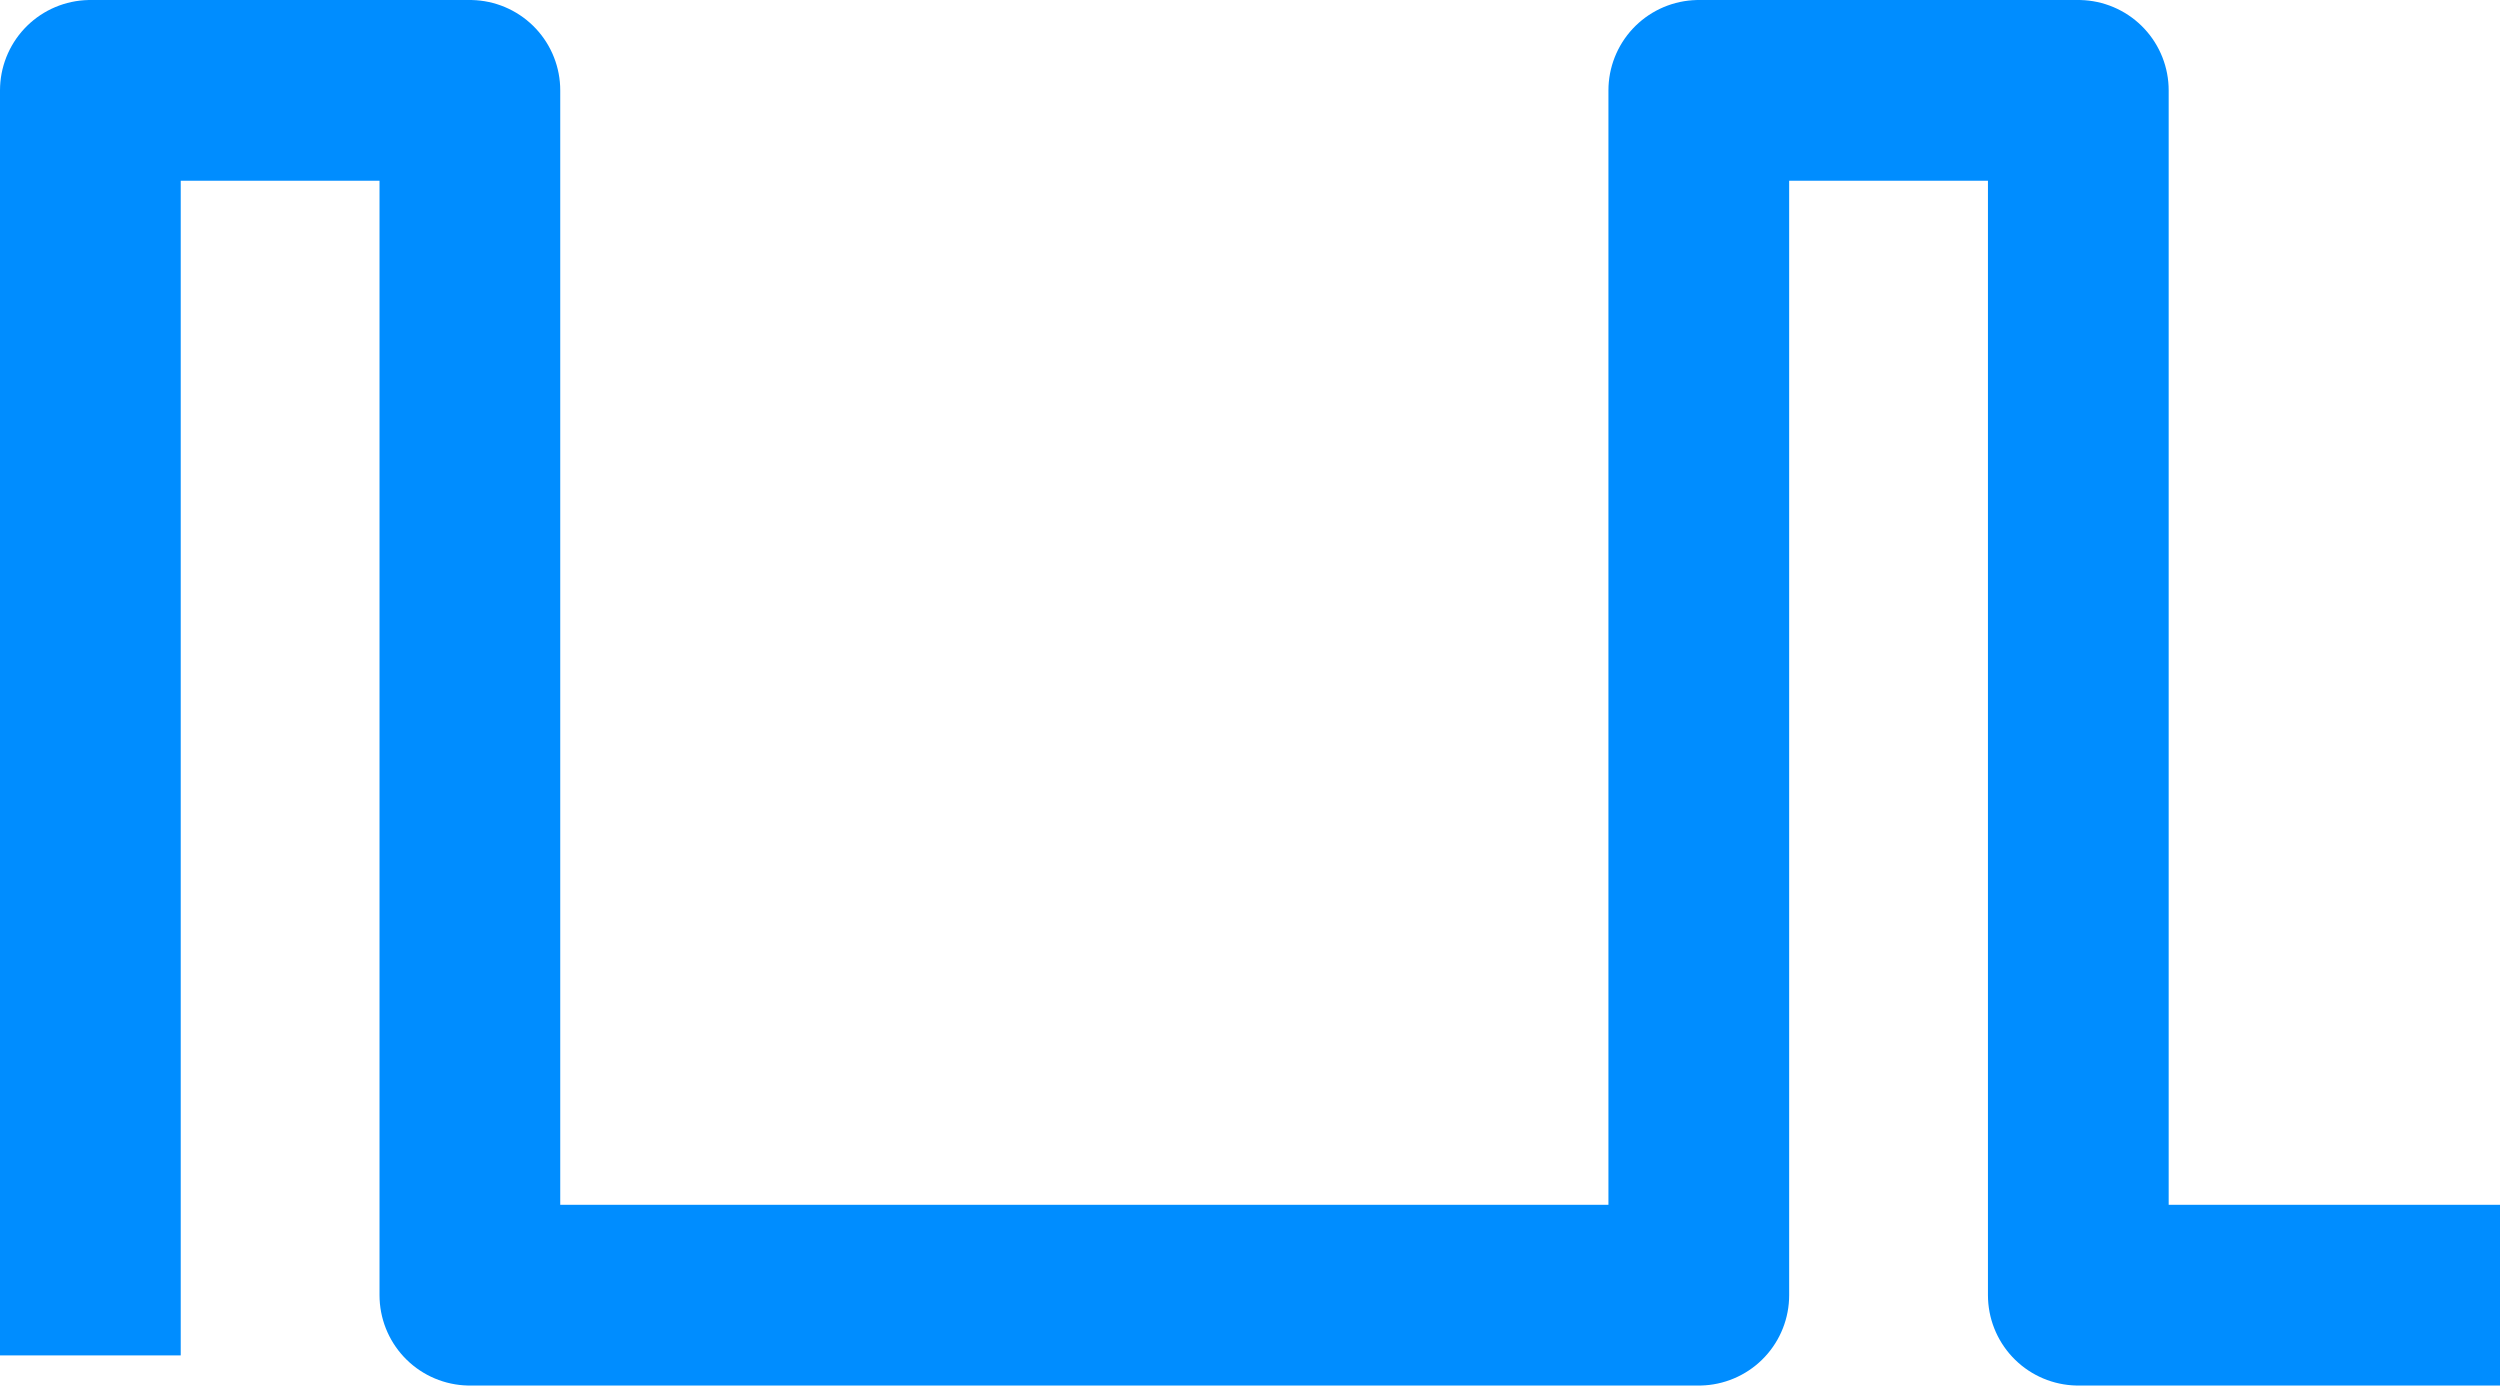 <?xml version="1.0" encoding="utf-8"?>
<!-- Generator: Adobe Illustrator 24.1.3, SVG Export Plug-In . SVG Version: 6.00 Build 0)  -->
<svg version="1.1" id="Layer_1" xmlns="http://www.w3.org/2000/svg" xmlns:xlink="http://www.w3.org/1999/xlink" x="0px" y="0px"
	 viewBox="0 0 41.5 23" style="enable-background:new 0 0 41.5 23;" xml:space="preserve">
<style type="text/css">
	.st0{fill:none;stroke:#008dff;stroke-width:3;stroke-linejoin:round;stroke-miterlimit:10;}
</style>
<polyline class="st0" points="1.5,22.5 1.5,1.5 7.8,1.5 7.8,21.5 28.2,21.5 28.2,1.5 34.5,1.5 34.5,21.5 41.5,21.5 "/>
</svg>
